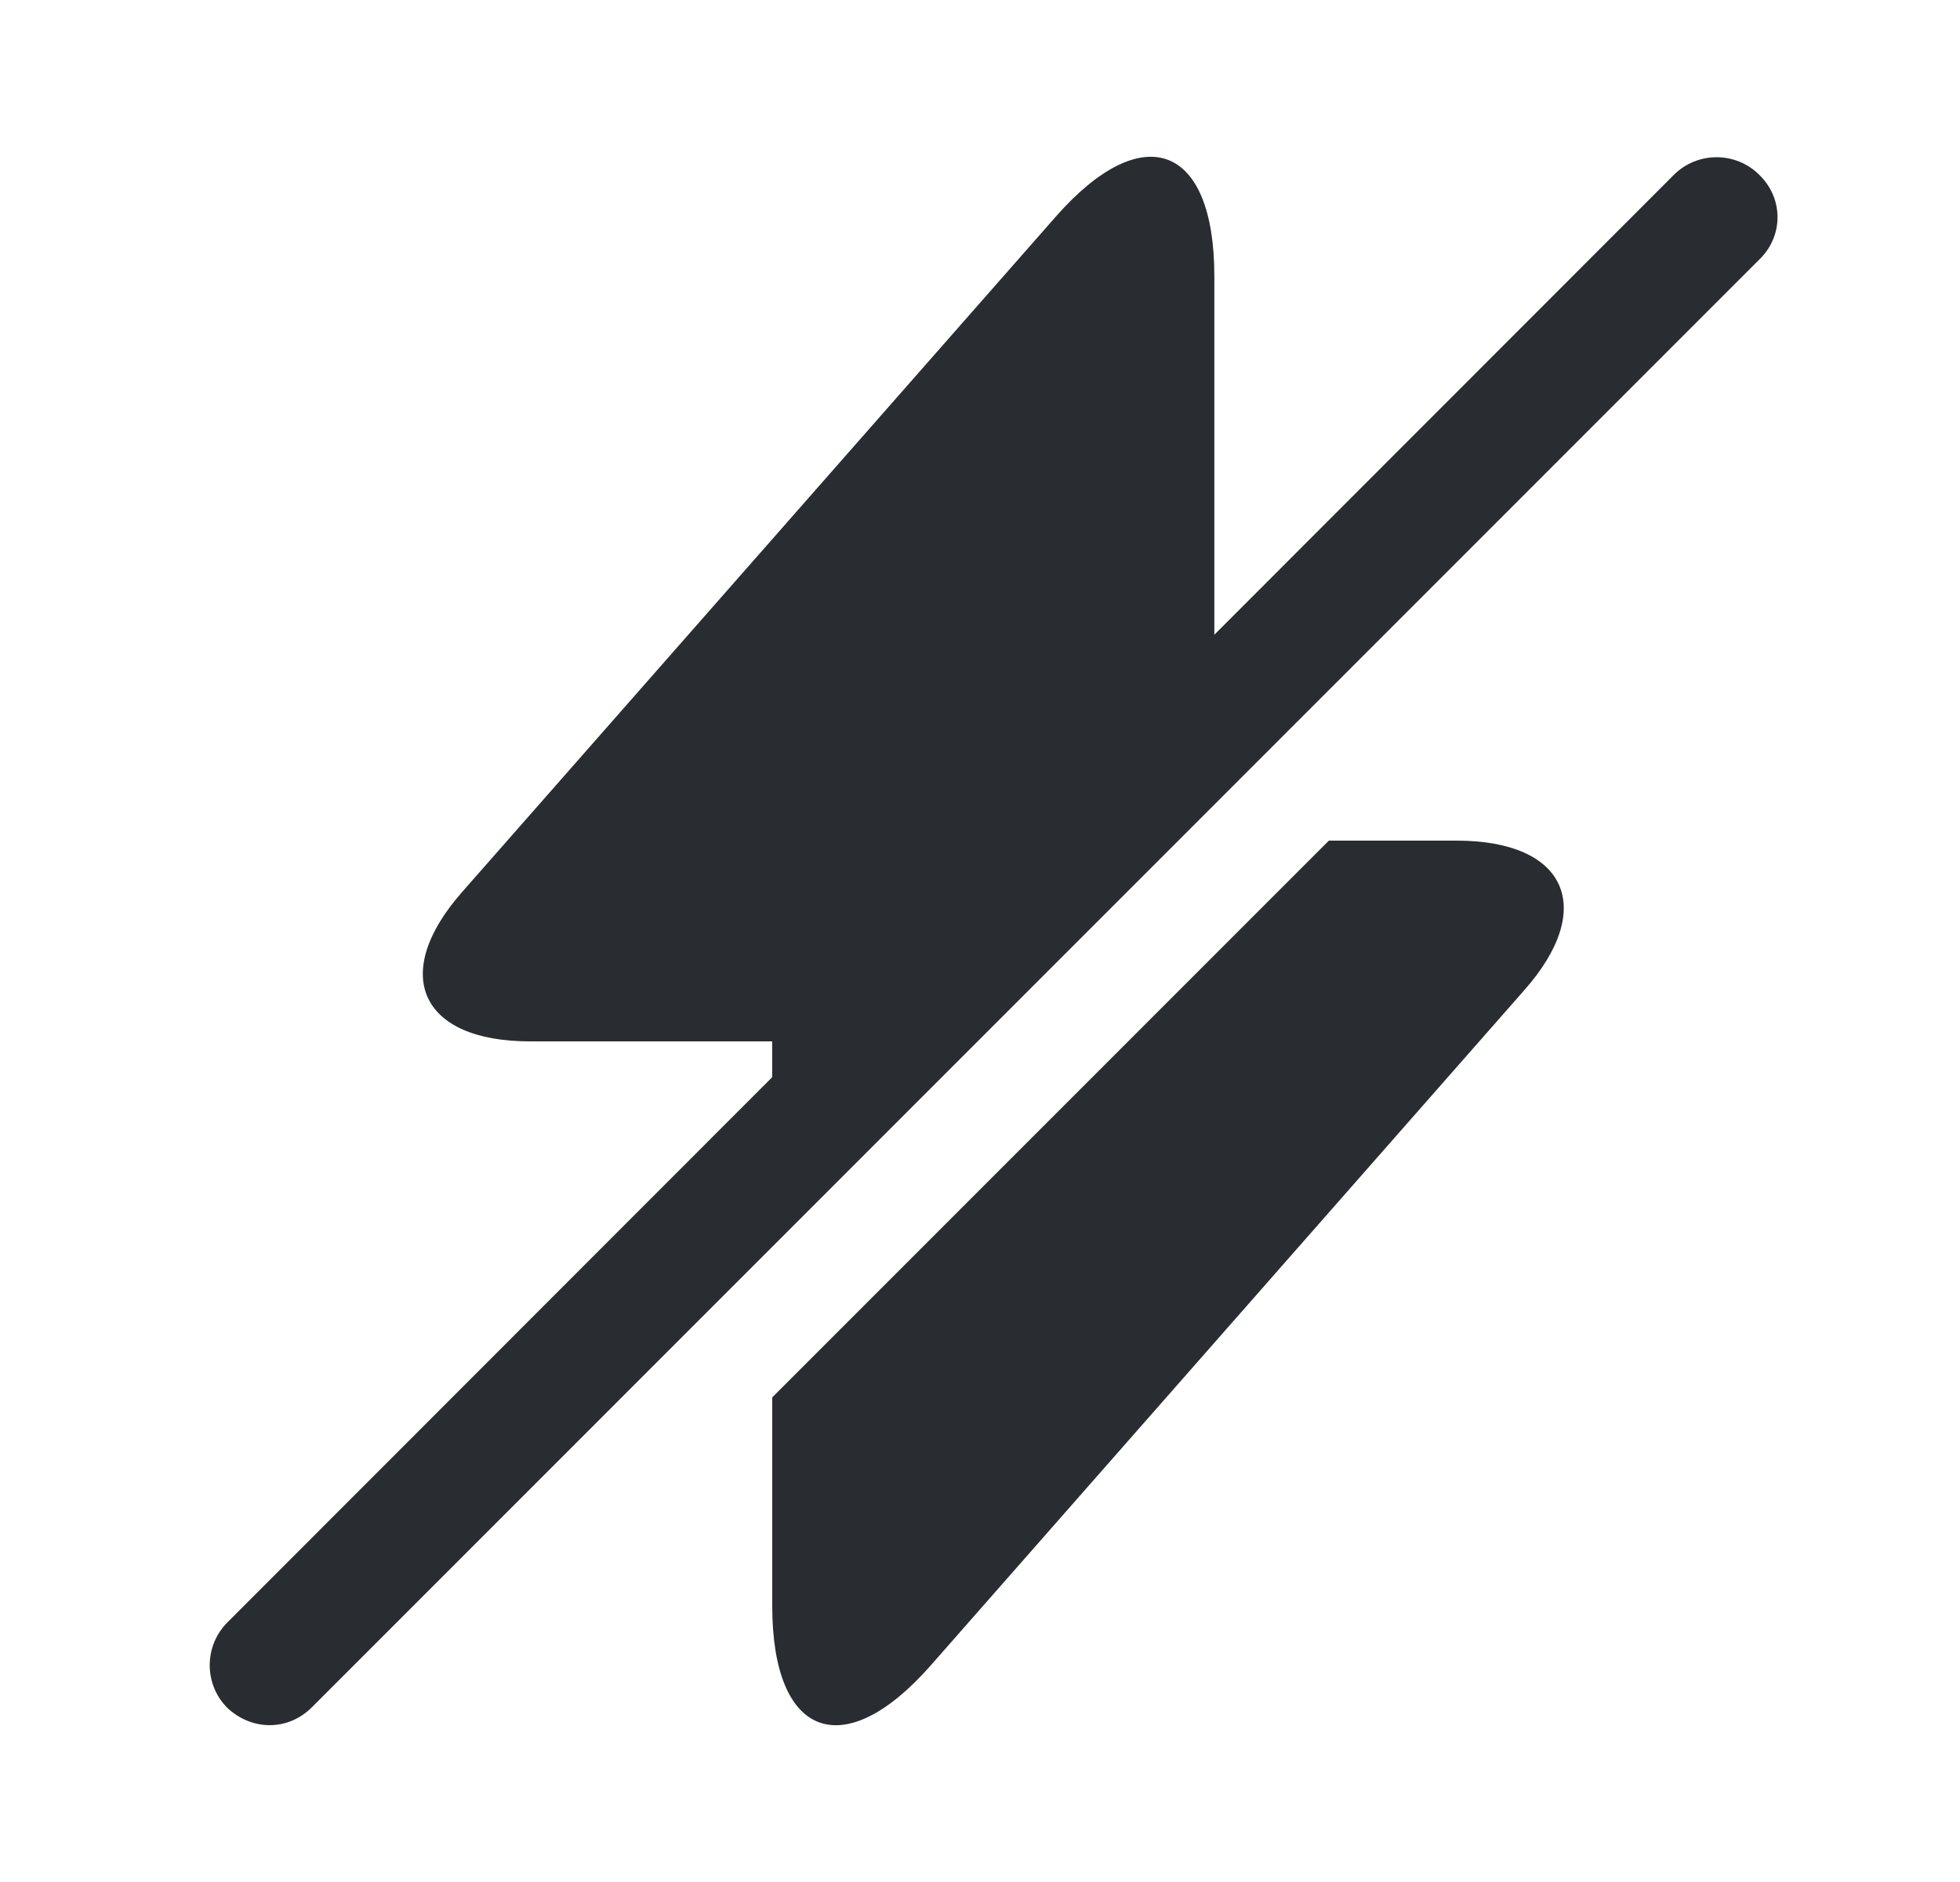 <svg width="25" height="24" viewBox="0 0 25 24" fill="none" xmlns="http://www.w3.org/2000/svg">
<path d="M22.44 2.23C22.14 1.93 21.65 1.93 21.35 2.23L2.9 20.69C2.6 20.99 2.6 21.48 2.9 21.78C3.05 21.92 3.24 22 3.44 22C3.64 22 3.83 21.92 3.98 21.77L22.44 3.31C22.75 3.01 22.75 2.53 22.44 2.23Z" fill="#292D32"/>
<path d="M15.489 3.52V9.18L9.849 14.82V13.28H6.759C5.359 13.28 4.969 12.42 5.899 11.37L12.669 3.67L13.469 2.76C14.579 1.5 15.489 1.84 15.489 3.52Z" fill="#292D32"/>
<path d="M19.44 12.63L12.67 20.33L11.87 21.24C10.76 22.5 9.85 22.16 9.85 20.48V17.82L16.95 10.72H18.58C19.98 10.72 20.37 11.58 19.44 12.63Z" fill="#292D32"/>
</svg>
